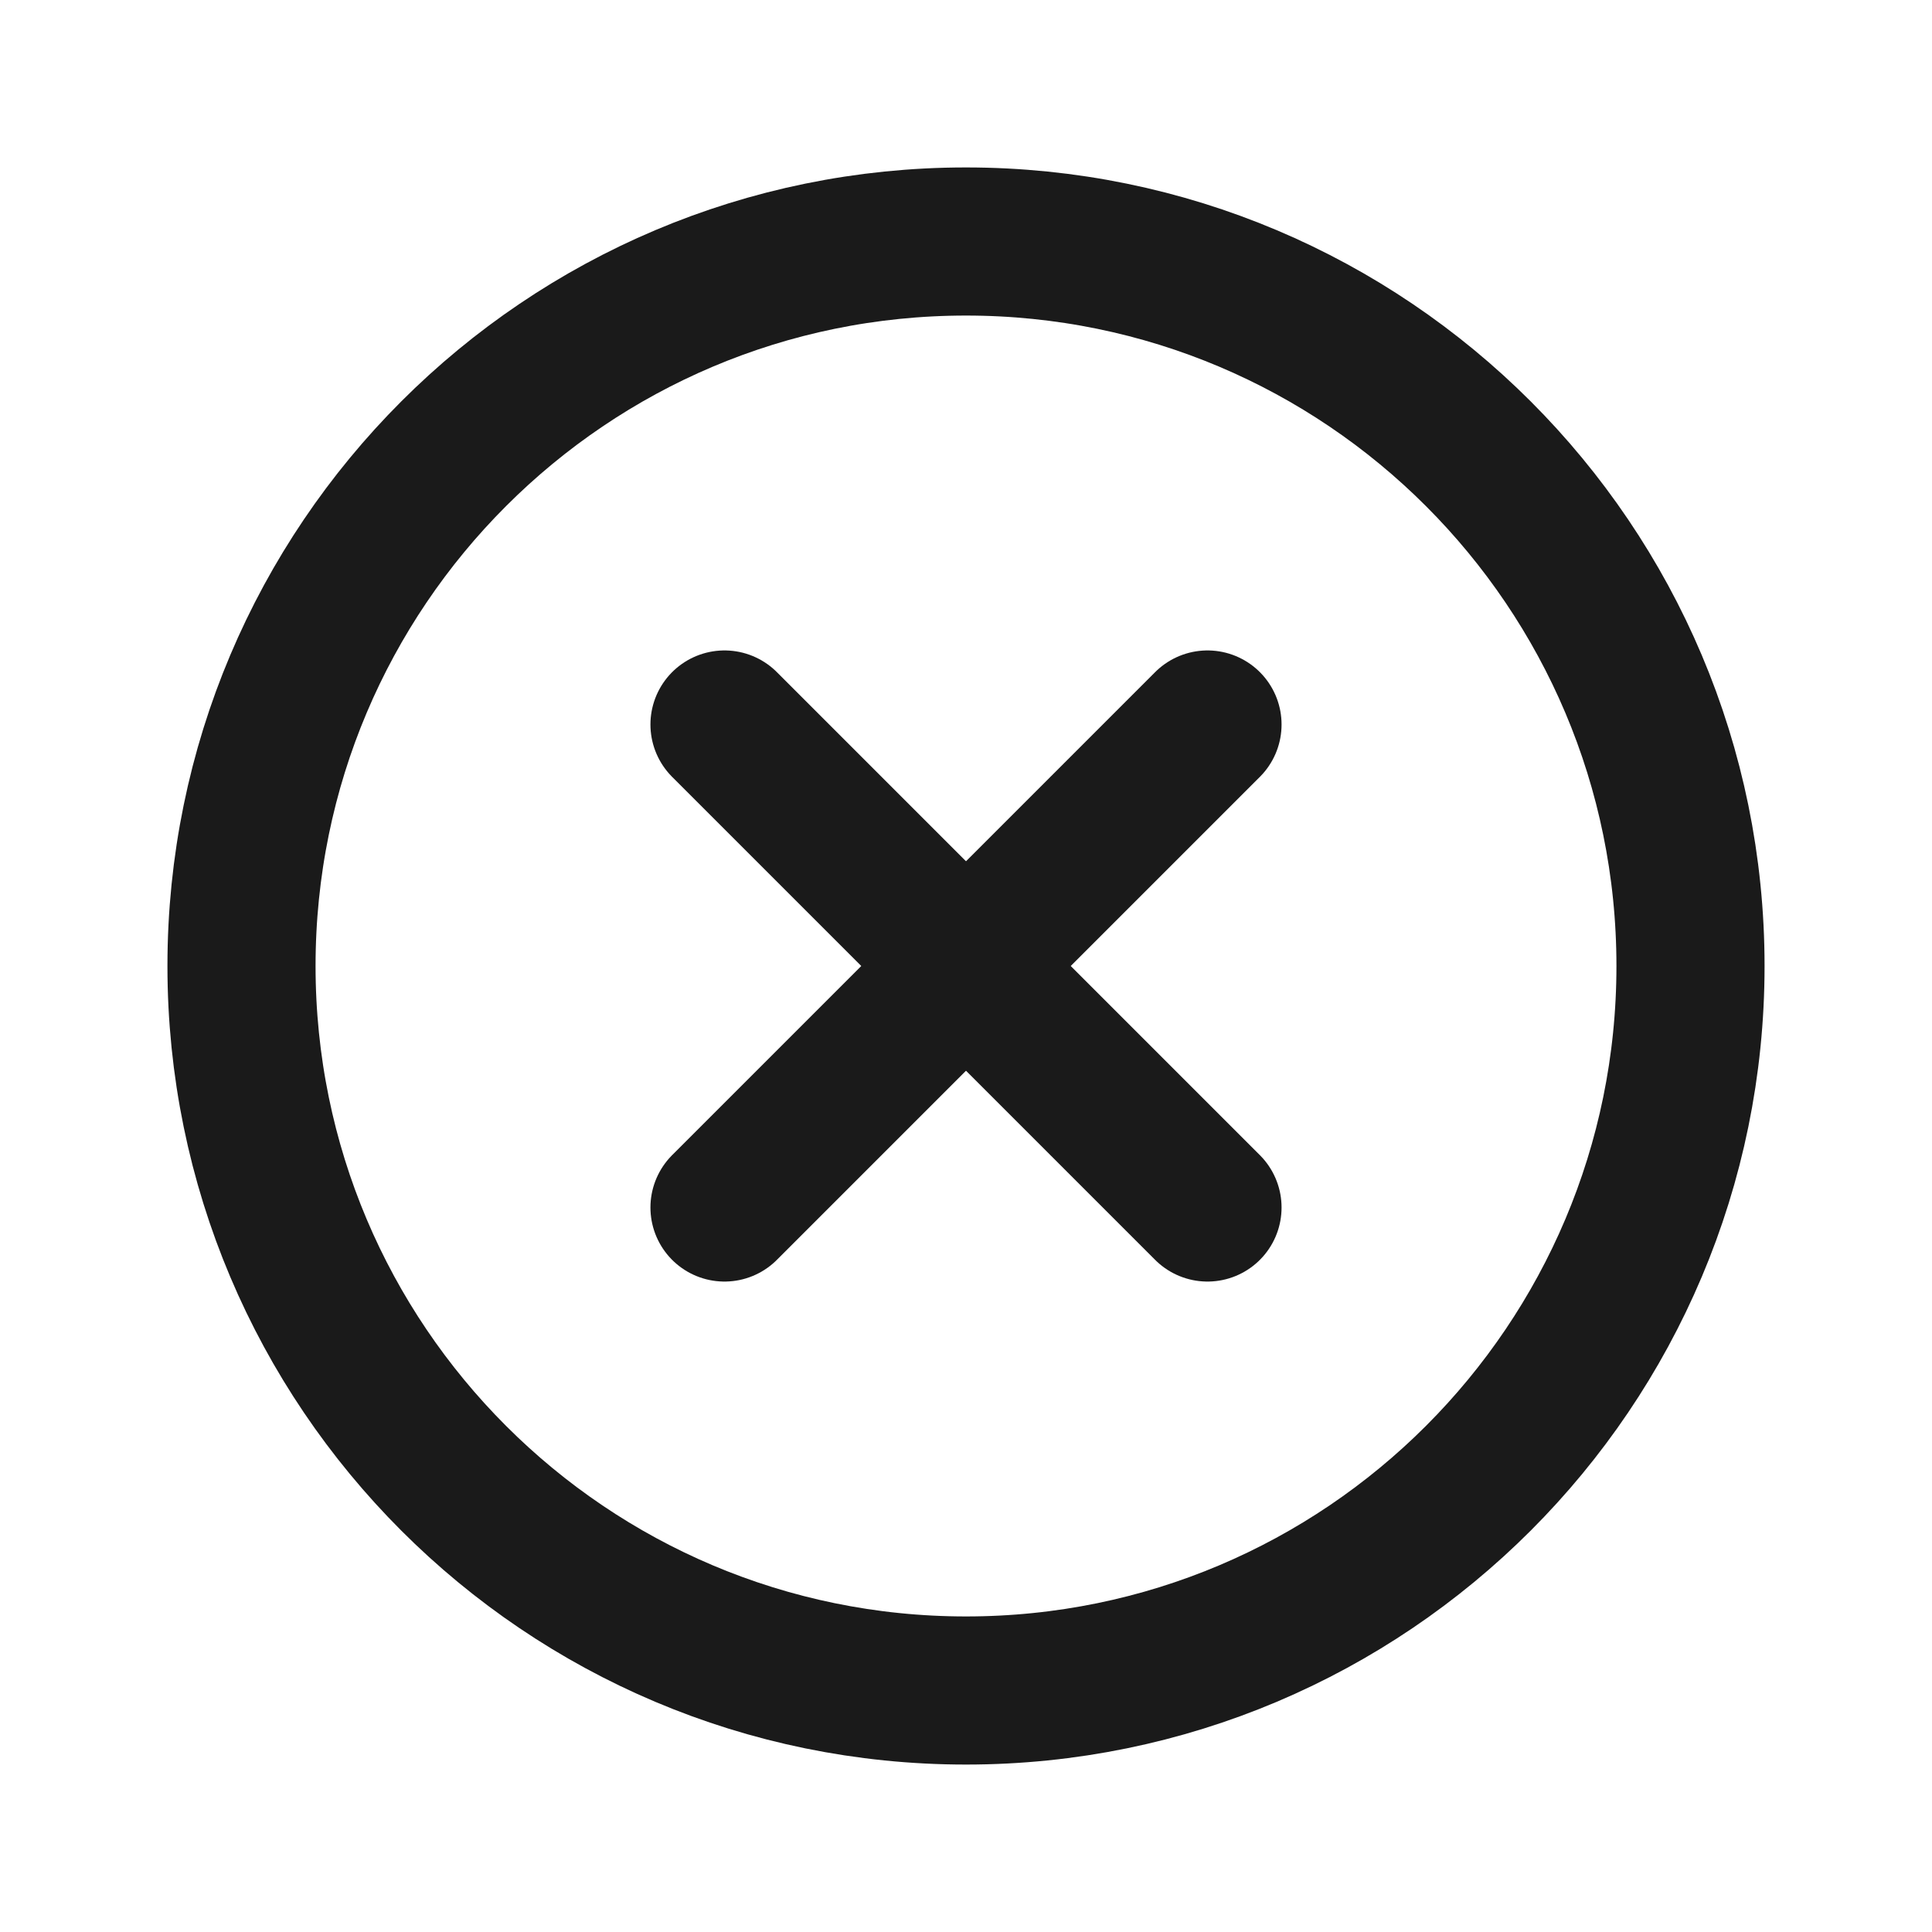 <svg width="30" height="30" viewBox="0 0 30 30" fill="none" xmlns="http://www.w3.org/2000/svg">
<path d="M15 26.25C21.213 26.25 26.25 21.213 26.25 15C26.25 8.787 21.213 3.75 15 3.75C8.787 3.75 3.75 8.787 3.75 15C3.75 21.213 8.787 26.25 15 26.25Z" stroke="#1A1A1A" stroke-width="2.3" stroke-miterlimit="10"/>
<path d="M18.75 11.25L11.25 18.75" stroke="#1A1A1A" stroke-width="2.3" stroke-linecap="round" stroke-linejoin="round"/>
<path d="M18.75 18.75L11.25 11.25" stroke="#1A1A1A" stroke-width="2.3" stroke-linecap="round" stroke-linejoin="round"/>
</svg>
